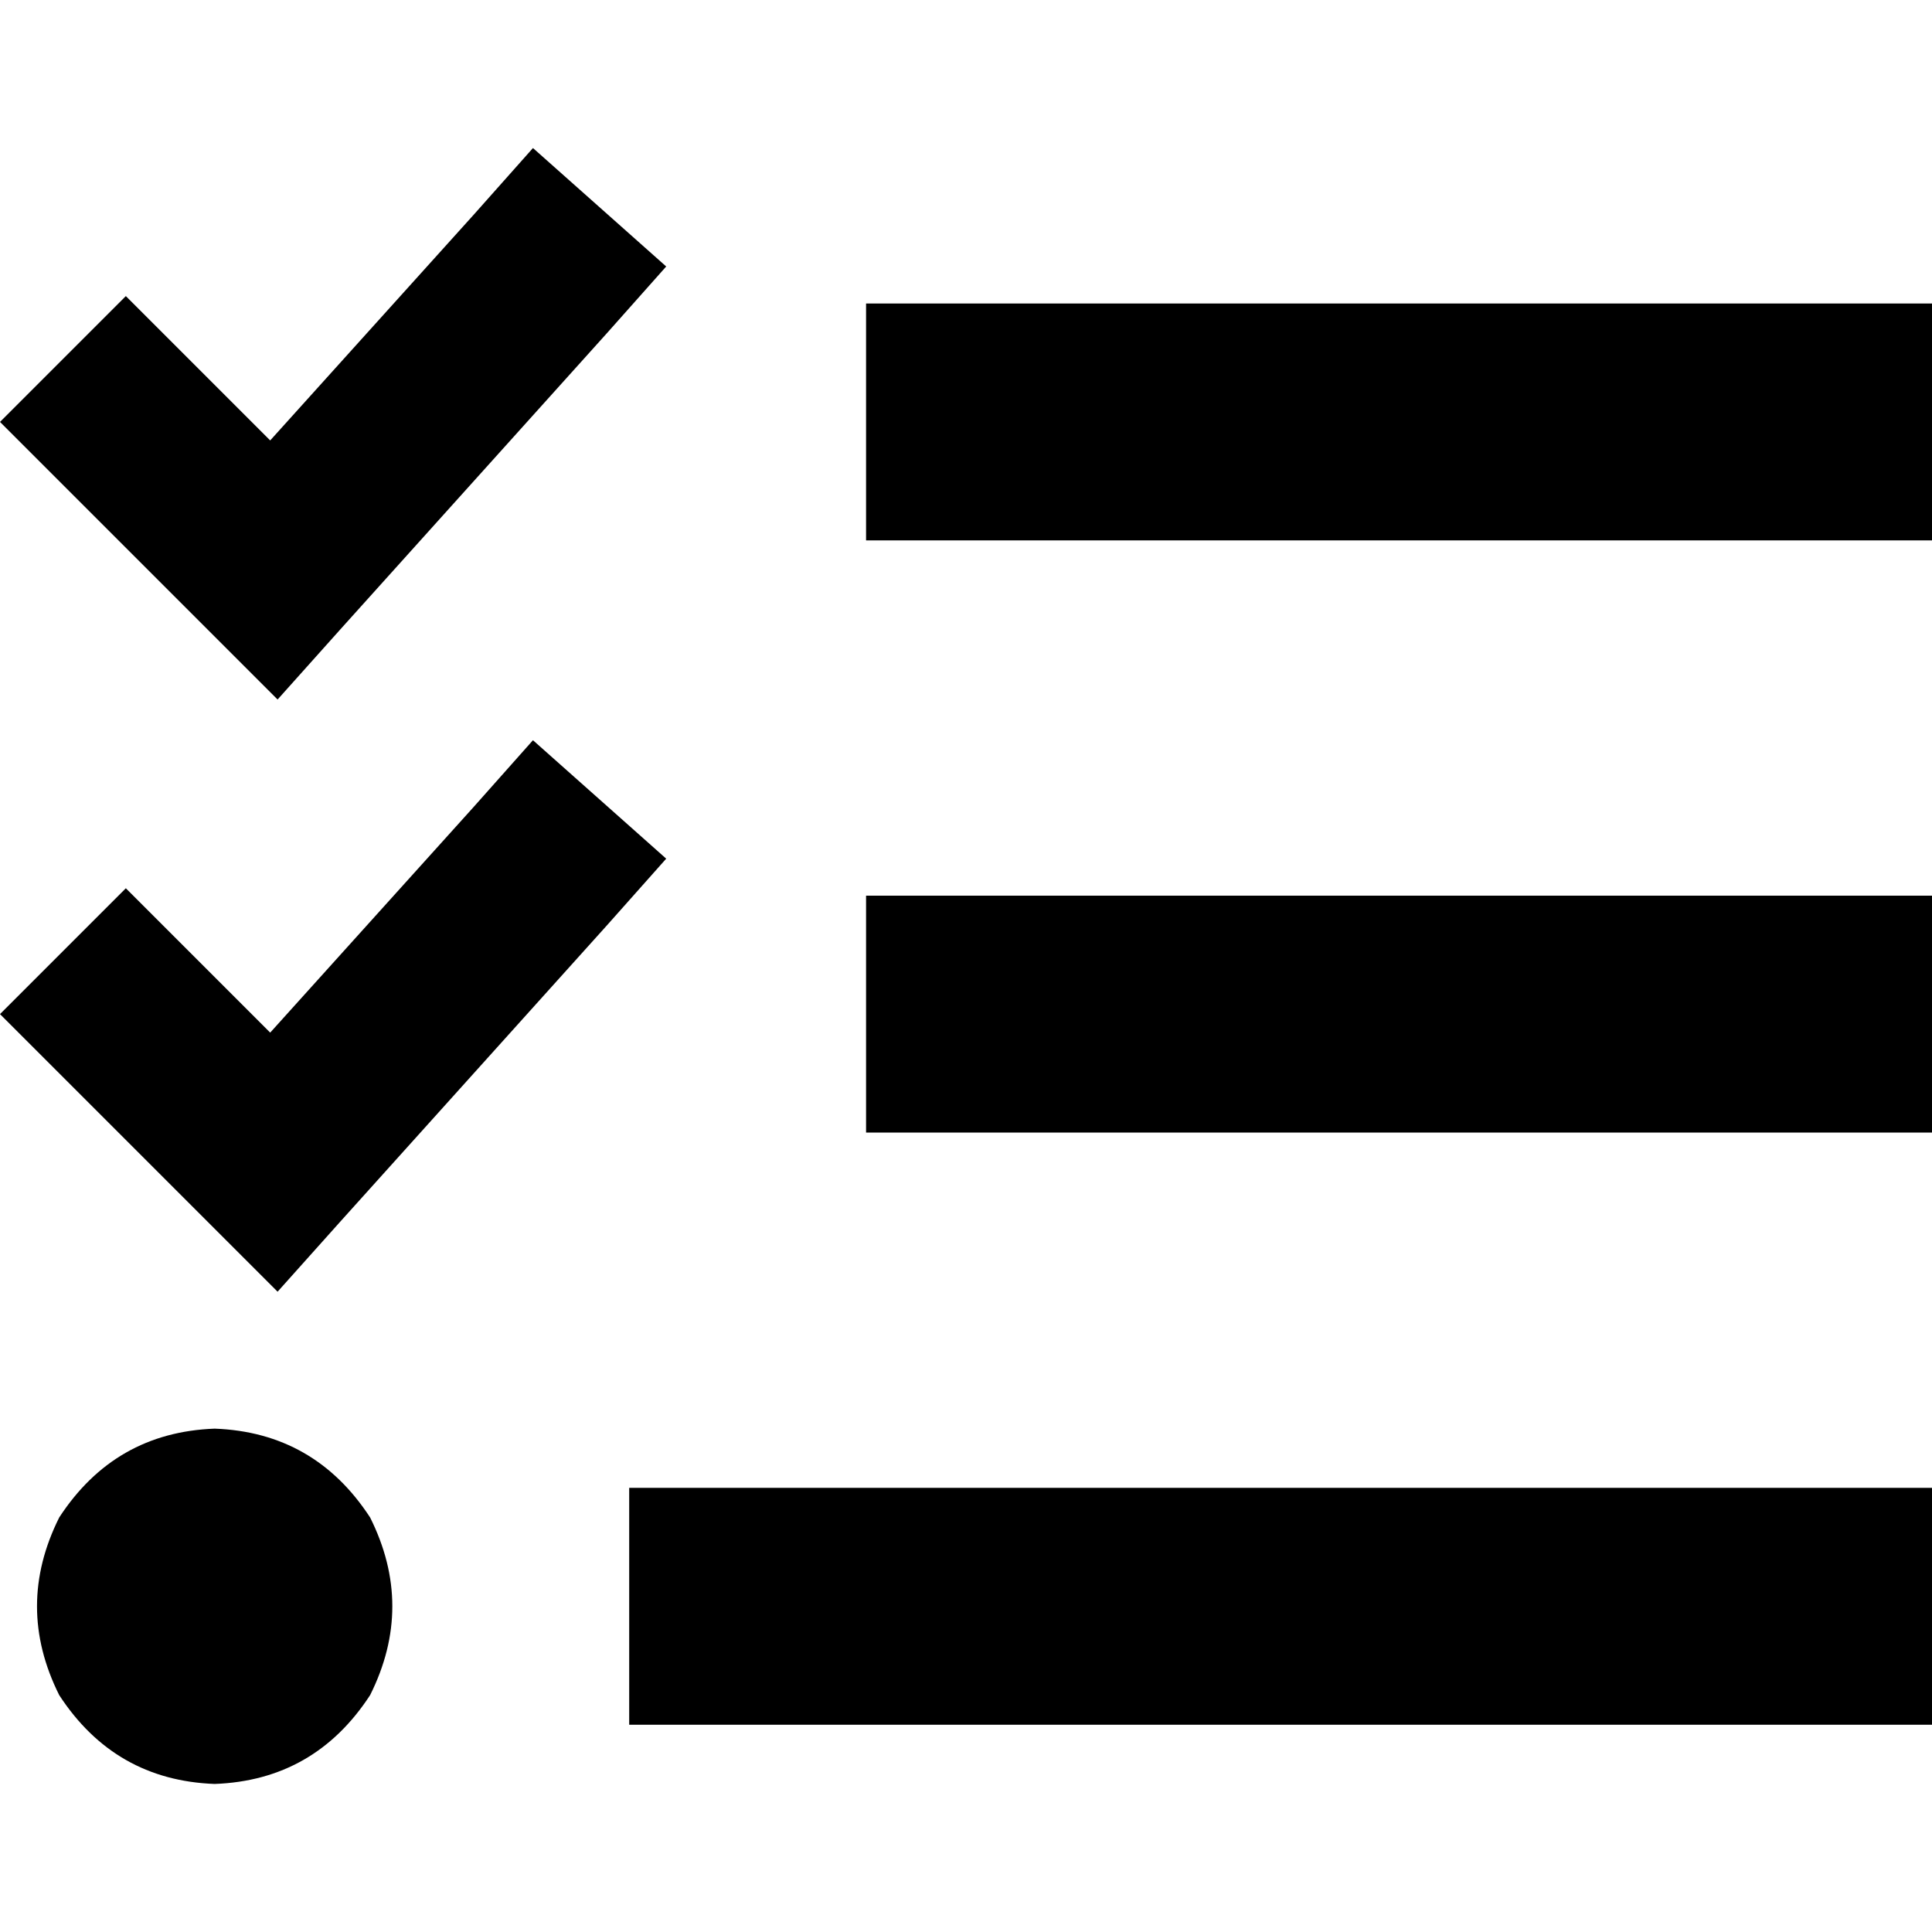 <svg xmlns="http://www.w3.org/2000/svg" viewBox="0 0 512 512">
  <path d="M 176.552 70.621 L 160.858 88.276 L 90.238 166.743 L 73.563 185.379 L 55.908 167.724 L 16.674 128.49 L 0 111.816 L 33.349 78.467 L 50.023 95.142 L 71.602 116.72 L 125.548 56.889 L 141.241 39.234 L 176.552 70.621 L 176.552 70.621 Z M 176.552 227.556 L 160.858 245.211 L 90.238 323.678 L 73.563 342.314 L 55.908 324.659 L 16.674 285.425 L 0 268.751 L 33.349 235.402 L 50.023 252.077 L 71.602 273.655 L 125.548 213.824 L 141.241 196.169 L 176.552 227.556 L 176.552 227.556 Z M 229.517 80.429 L 260.904 80.429 L 480.613 80.429 L 512 80.429 L 512 143.203 L 480.613 143.203 L 260.904 143.203 L 229.517 143.203 L 229.517 80.429 L 229.517 80.429 Z M 229.517 237.364 L 260.904 237.364 L 480.613 237.364 L 512 237.364 L 512 300.138 L 480.613 300.138 L 260.904 300.138 L 229.517 300.138 L 229.517 237.364 L 229.517 237.364 Z M 166.743 394.299 L 198.13 394.299 L 480.613 394.299 L 512 394.299 L 512 457.073 L 480.613 457.073 L 198.13 457.073 L 166.743 457.073 L 166.743 394.299 L 166.743 394.299 Z M 56.889 378.605 Q 83.372 379.586 98.084 402.146 Q 109.854 425.686 98.084 449.226 Q 83.372 471.785 56.889 472.766 Q 30.406 471.785 15.693 449.226 Q 3.923 425.686 15.693 402.146 Q 30.406 379.586 56.889 378.605 L 56.889 378.605 Z" />
</svg>